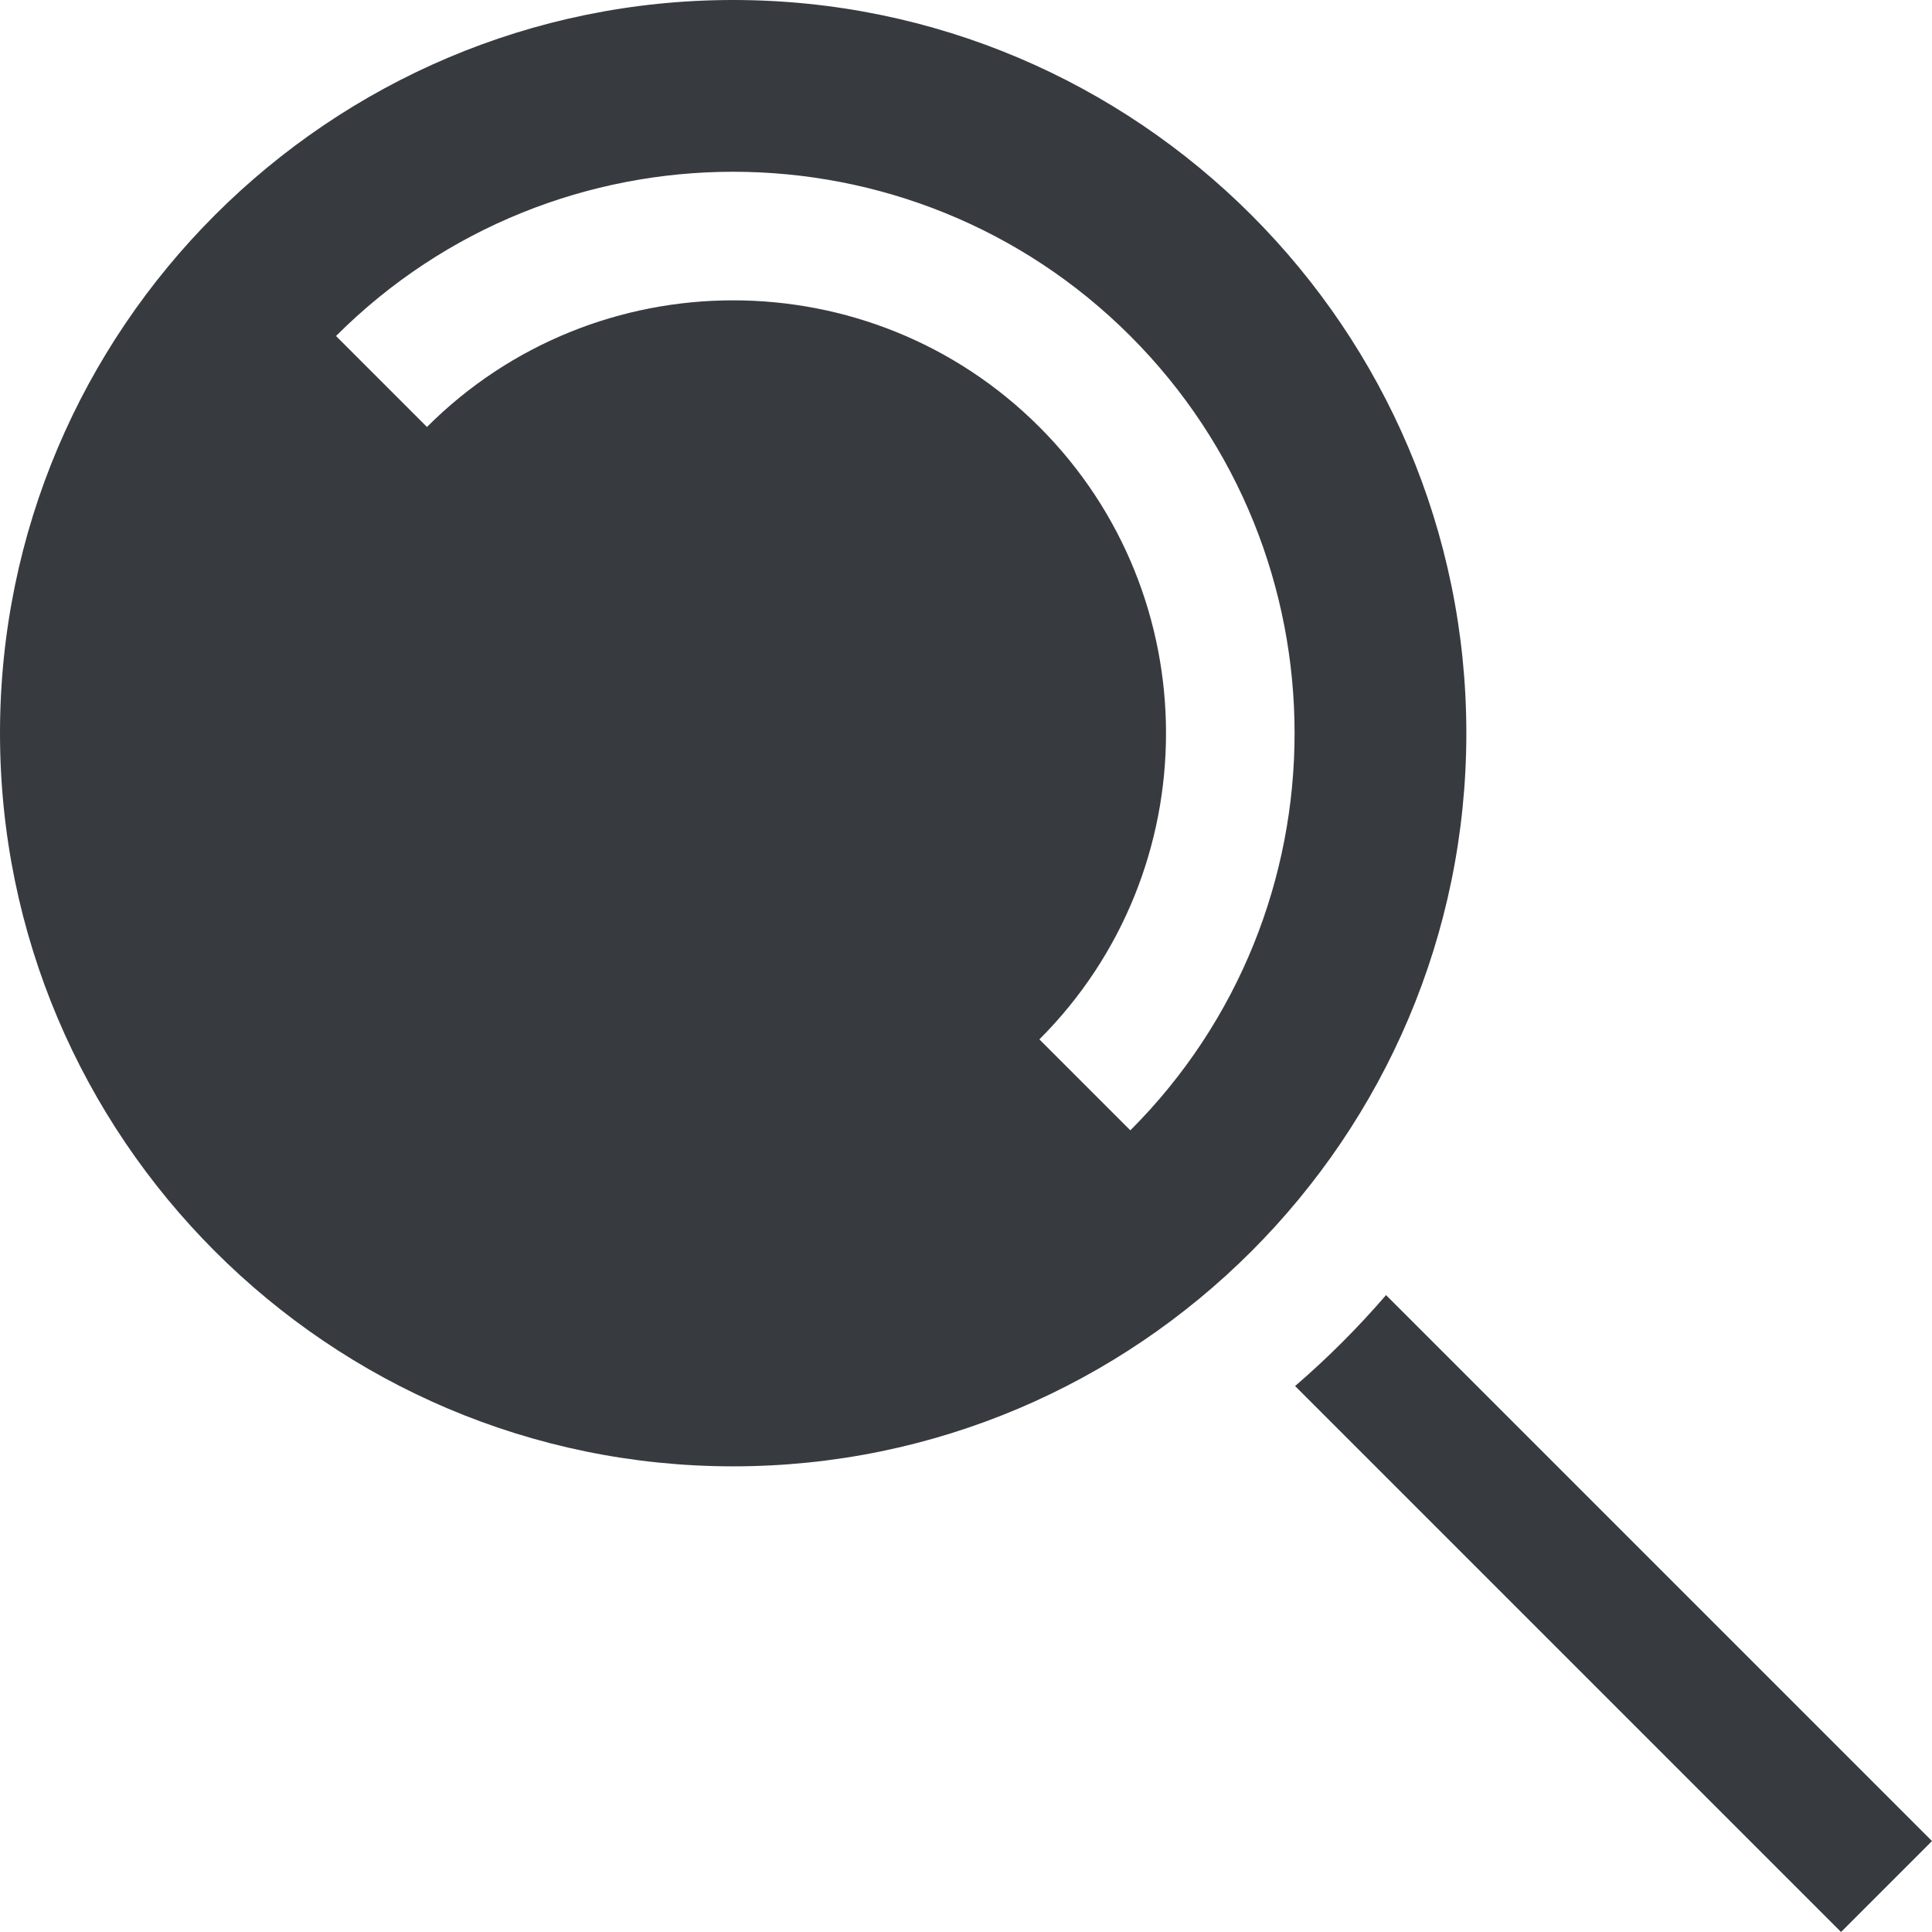 <?xml version="1.0" encoding="iso-8859-1"?>
<!-- Generator: Adobe Illustrator 19.0.0, SVG Export Plug-In . SVG Version: 6.00 Build 0)  -->
<svg xmlns="http://www.w3.org/2000/svg" xmlns:xlink="http://www.w3.org/1999/xlink" version="1.1" id="Layer_1" x="0px" y="0px" viewBox="0 0 450.606 450.606" style="enable-background:new 0 0 450.606 450.606;" xml:space="preserve" width="512px" height="512px">
<g>
	<path d="M323.271,302.059c-6.537,7.584-13.629,14.676-21.213,21.213l127.335,127.335l21.213-21.213L323.271,302.059z" fill="#373b40"/>
	<path d="M171,0C76.71,0,0,76.71,0,171s76.71,171,171,171s171-76.71,171-171S265.29,0,171,0z M263.631,263.631l-21.213-21.213   c39.38-39.38,39.38-103.456,0-142.836s-103.456-39.38-142.836,0L78.369,78.369c51.076-51.077,134.186-51.077,185.262,0   C314.708,129.446,314.708,212.554,263.631,263.631z" fill="#373b40"/>
</g>
<g>
</g>
<g>
</g>
<g>
</g>
<g>
</g>
<g>
</g>
<g>
</g>
<g>
</g>
<g>
</g>
<g>
</g>
<g>
</g>
<g>
</g>
<g>
</g>
<g>
</g>
<g>
</g>
<g>
</g>
</svg>
